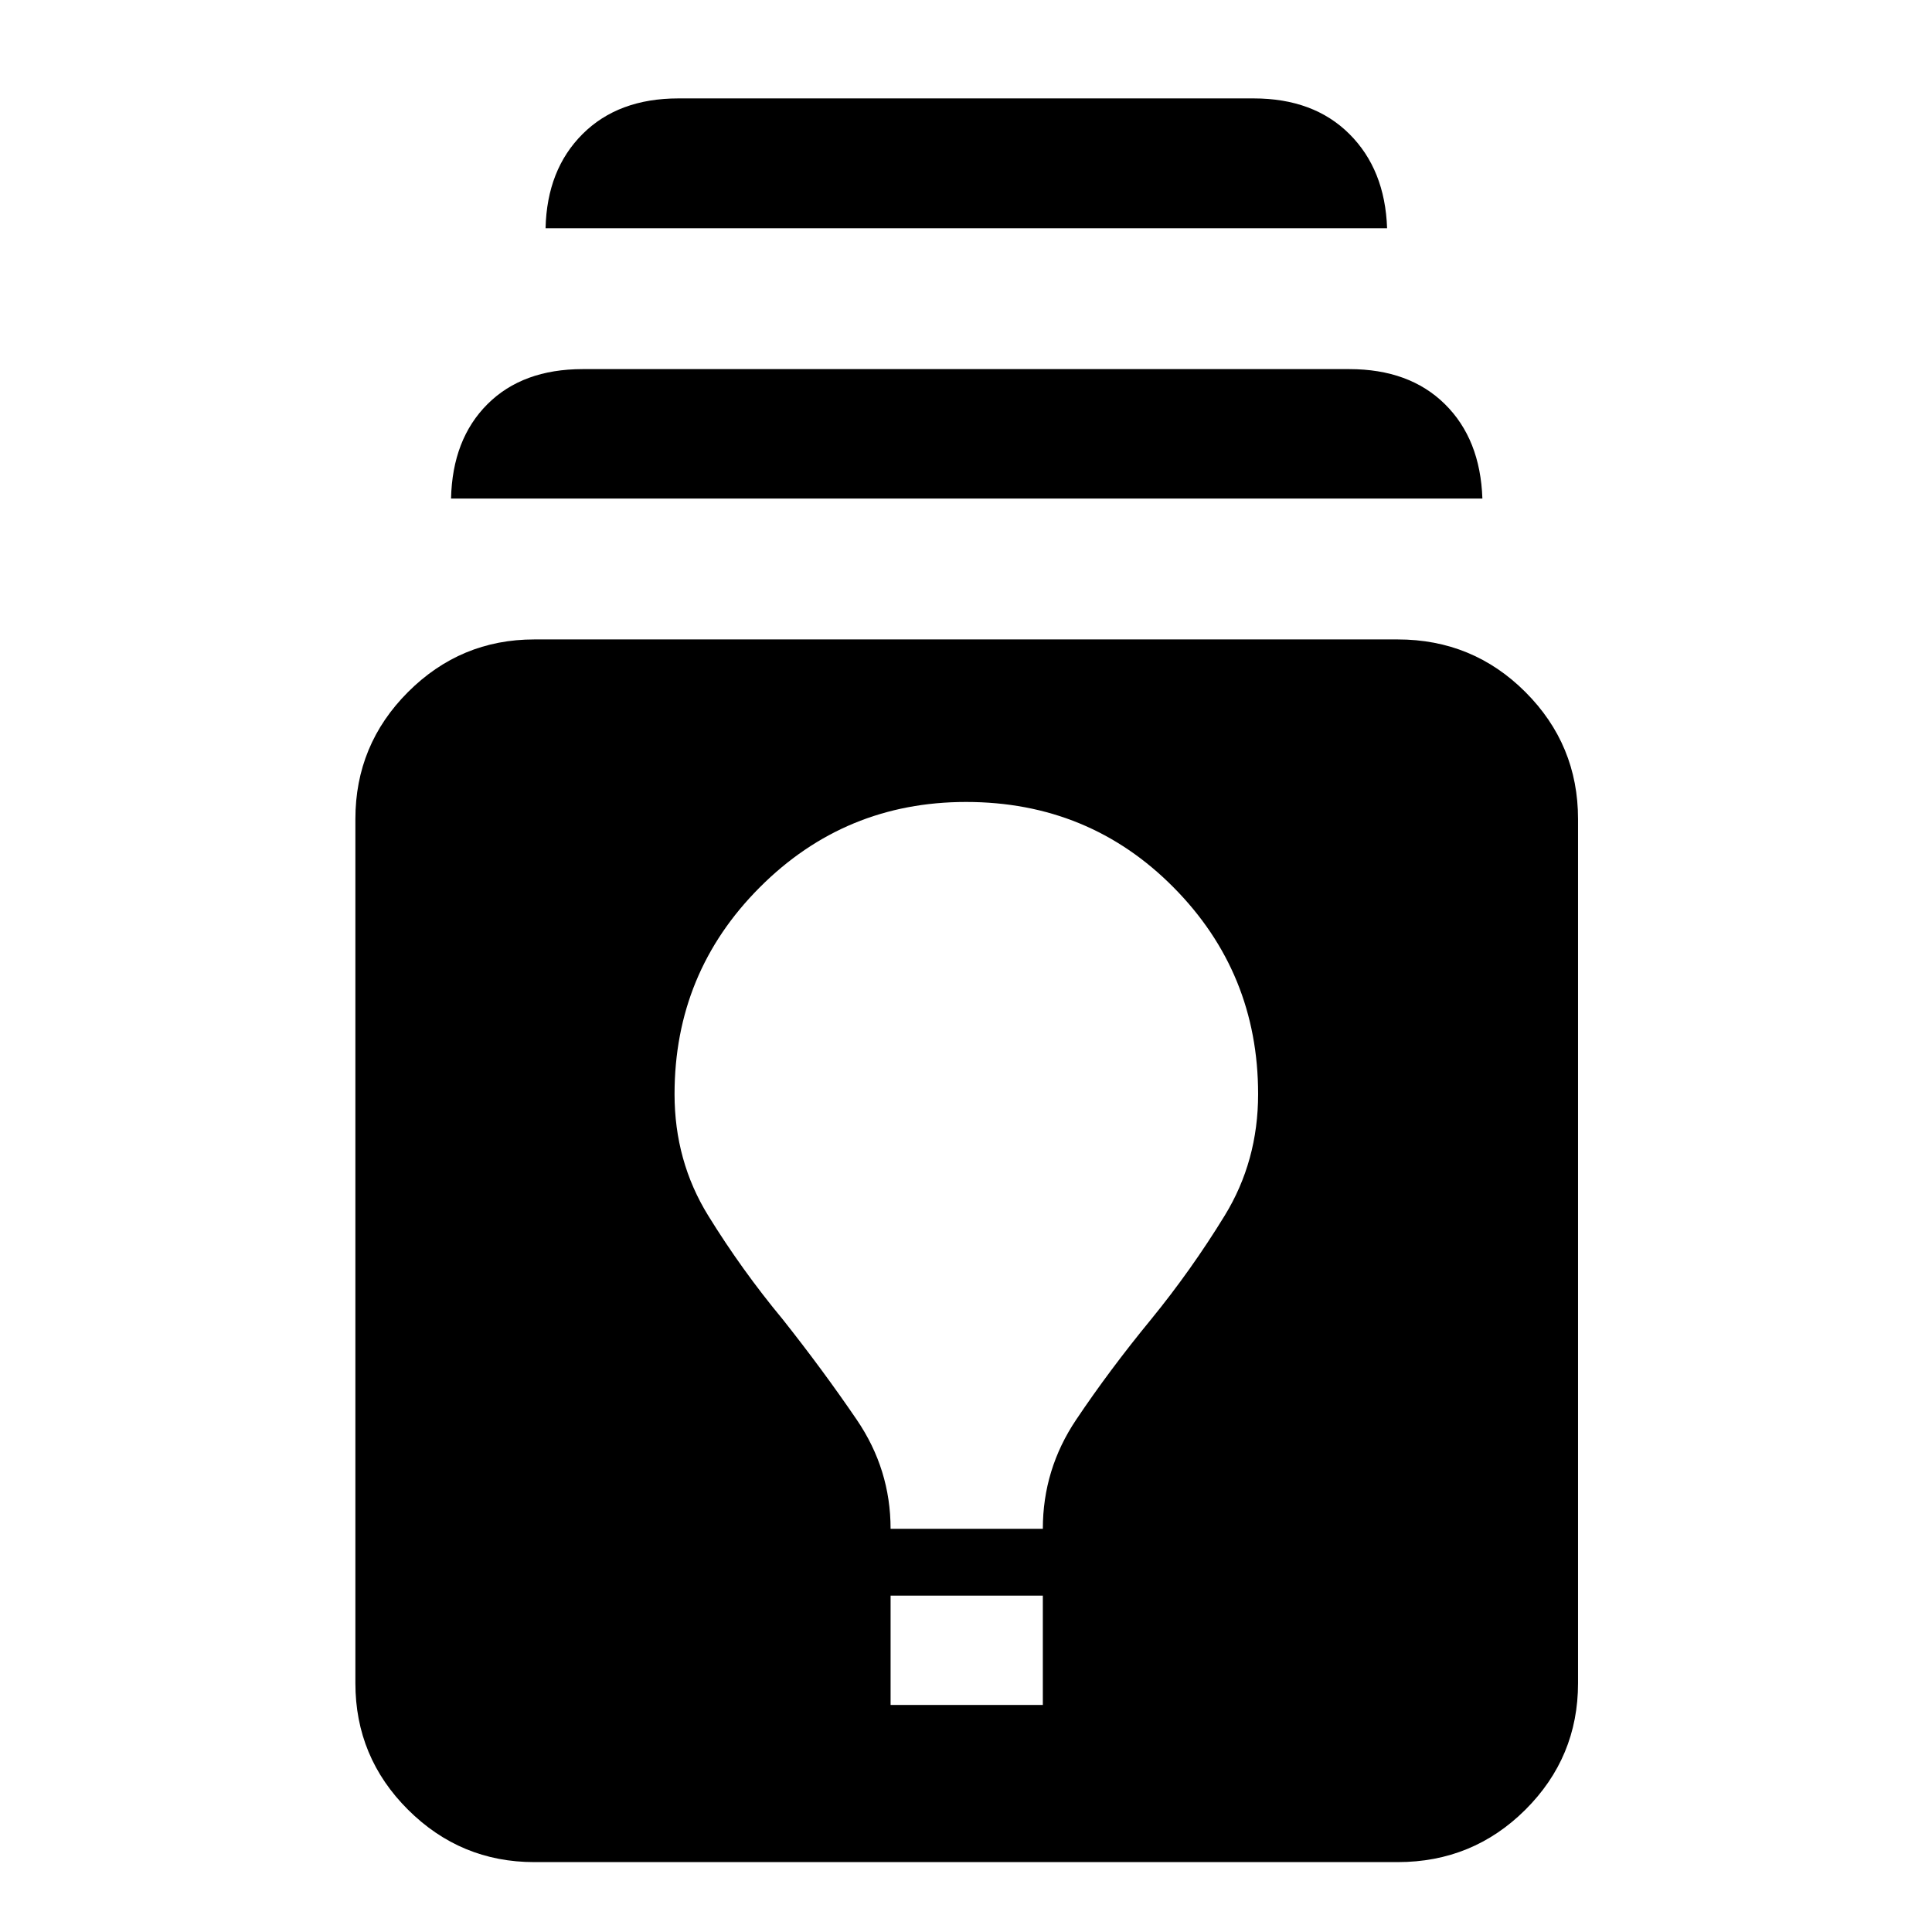 <svg xmlns="http://www.w3.org/2000/svg" height="40" viewBox="0 -960 960 960" width="40"><path d="M265.49-34.73q-36.61 0-62.76-26.05-26.14-26.06-26.14-62.86v-429.39q0-36.93 26.14-63.09 26.15-26.15 62.76-26.15h429.02q37.31 0 63.46 26.15 26.15 26.16 26.15 63.09v429.39q0 36.8-26.15 62.86-26.15 26.05-63.46 26.05H265.49Zm177.04-78.09h75.65v-54.33h-75.65v54.33Zm0-87.53h75.65q0-29.53 16.54-54.18 16.53-24.66 37.23-49.87 19.98-24.49 36.59-51.57 16.61-27.09 16.61-60.36 0-60.33-42.03-102.75-42.04-42.43-103.08-42.43-60.19 0-102.52 42.43-42.34 42.42-42.34 102.75 0 33.27 16.73 60.36 16.72 27.08 37.04 51.57 19.98 25.21 36.78 49.87 16.8 24.65 16.8 54.18ZM224.12-712.27q.67-29.53 18.12-46.93 17.45-17.39 47.32-17.39h380.88q29.87 0 47.51 17.39 17.64 17.4 18.64 46.93H224.12Zm46.97-134.32q.67-29.16 18.41-46.83 17.73-17.68 47.6-17.68h285.8q29.87 0 47.6 17.68 17.74 17.67 18.74 46.83H271.09Z"/></svg>